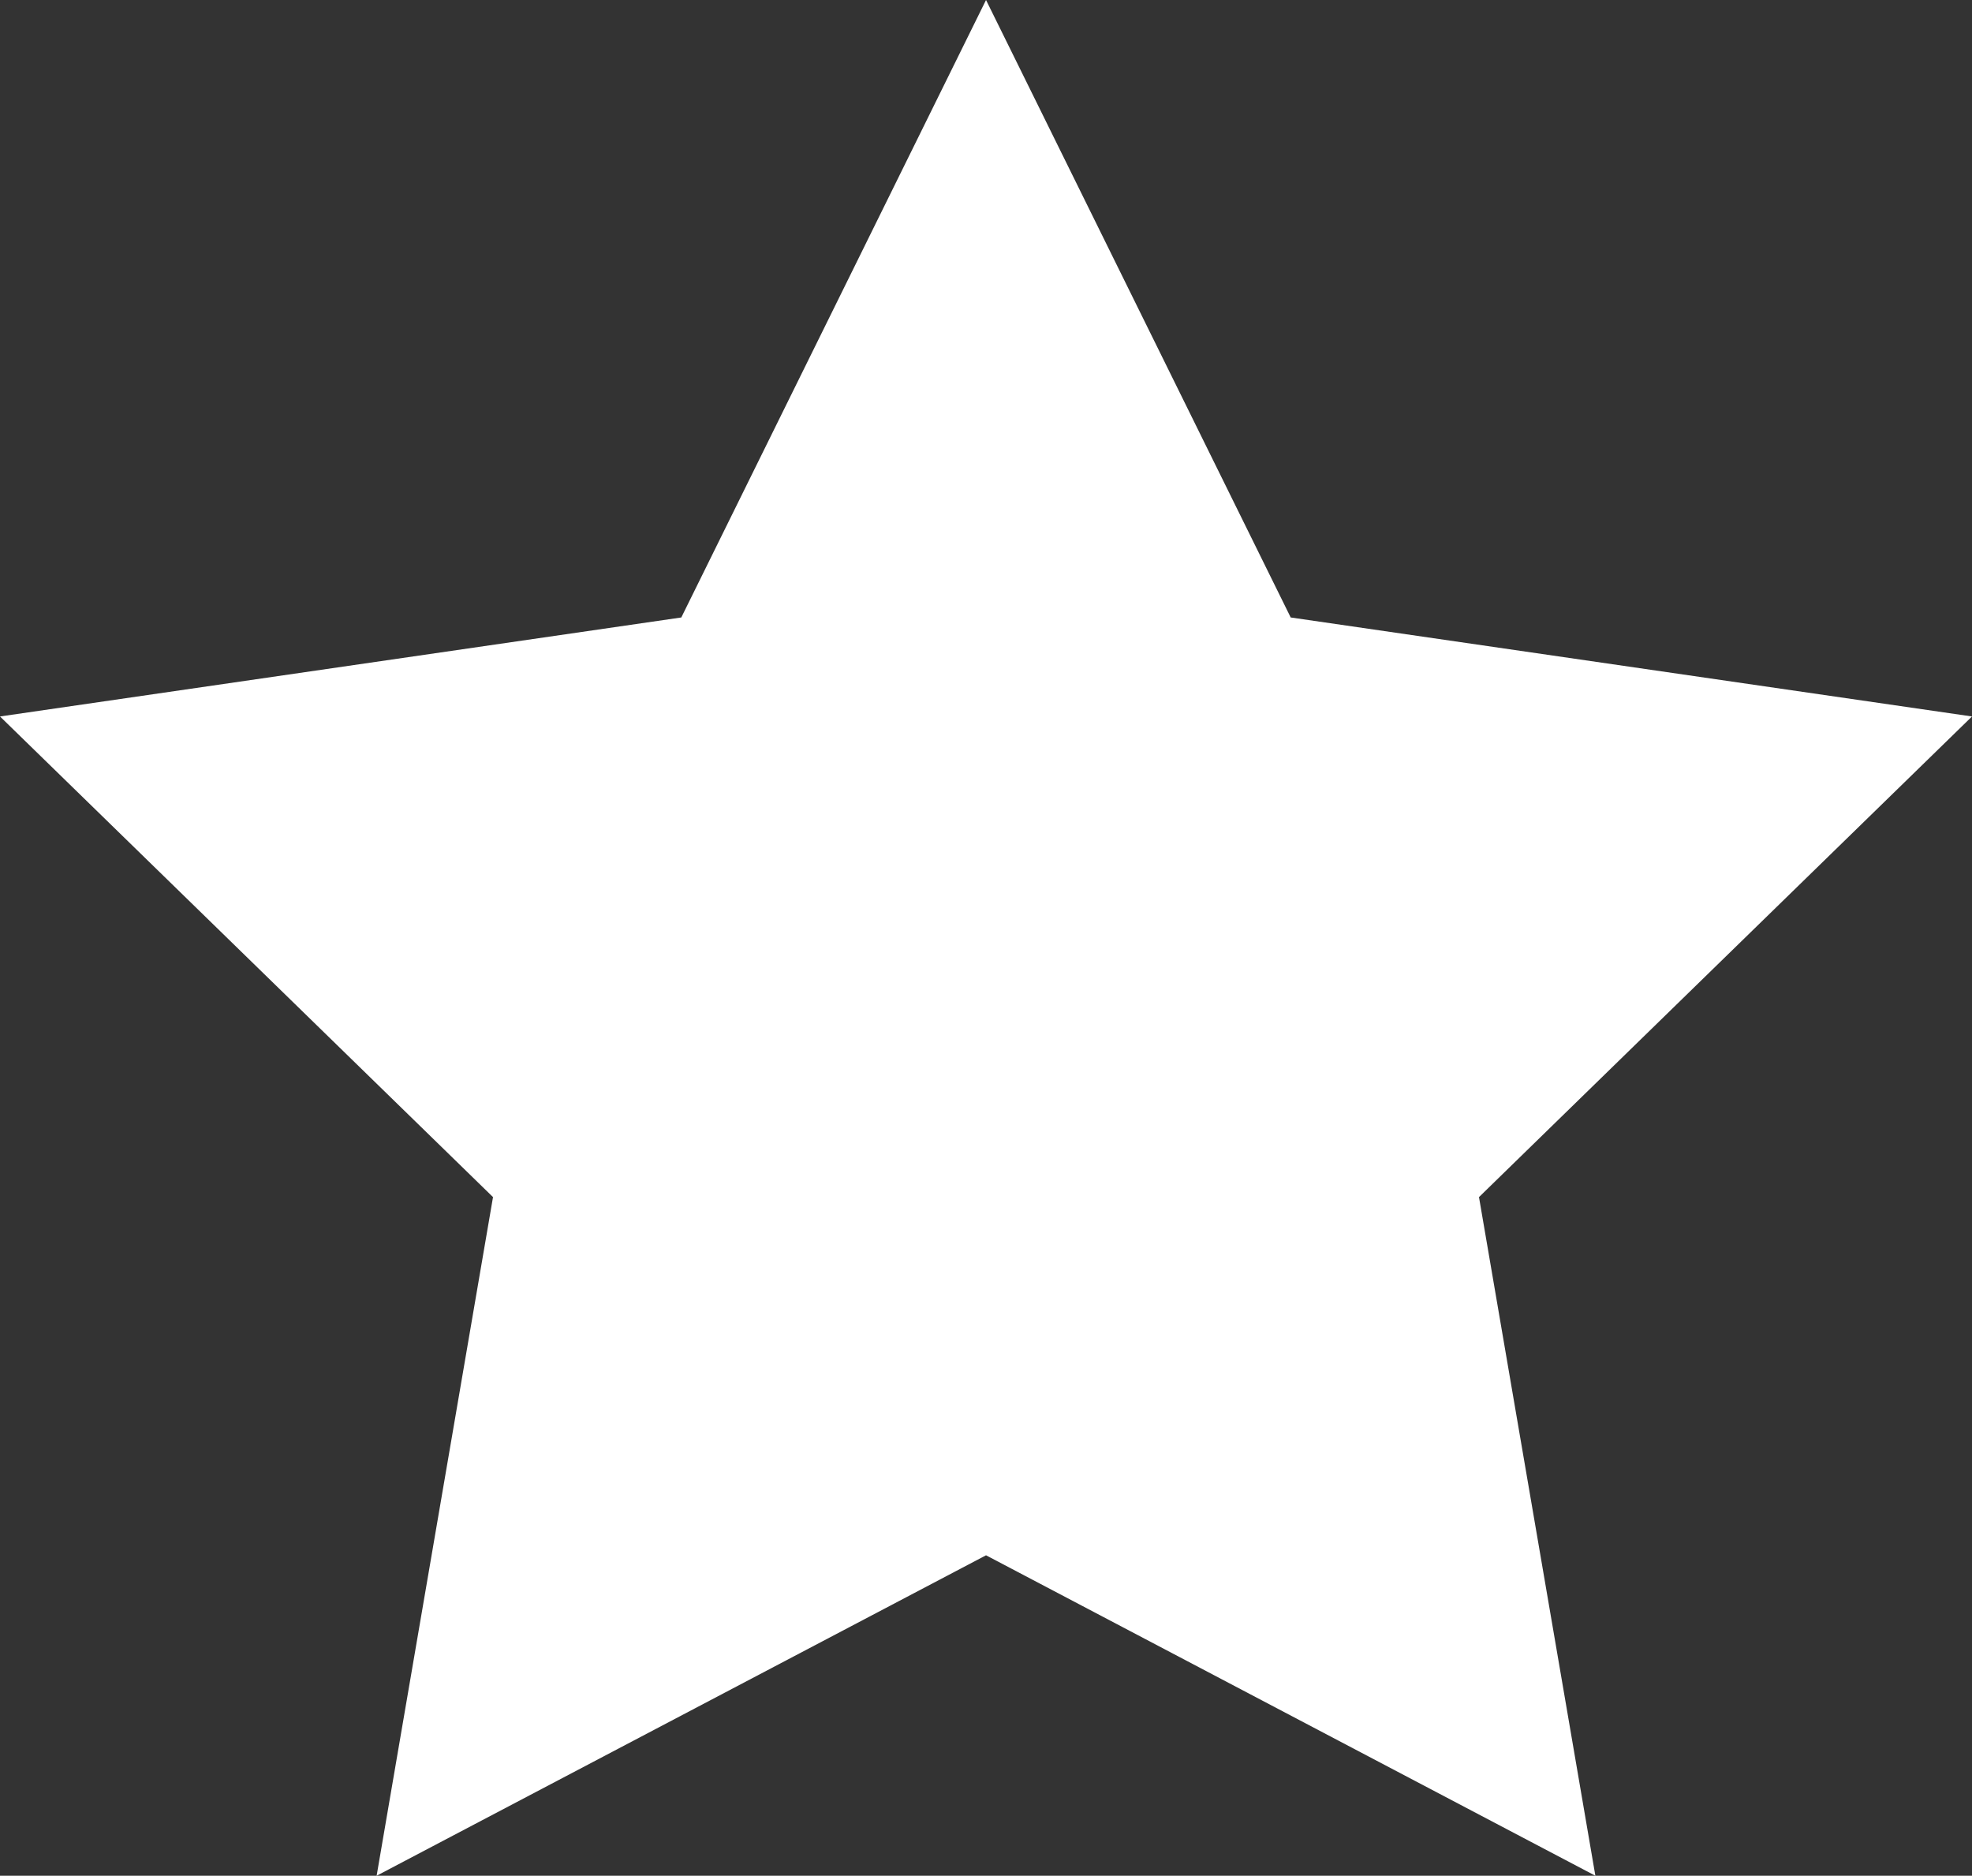 <svg id="Ebene_1" data-name="Ebene 1" xmlns="http://www.w3.org/2000/svg" viewBox="0 0 39.463 37.532"><rect x="0" y="0" width="39.463" height="37.532" fill="#333333" stroke="none"/><defs><style>.cls-1{fill:#fff;}</style></defs><title>favorite</title><polygon class="cls-1" points="19.732 31.12 7.537 37.532 9.866 23.953 0 14.336 13.634 12.355 19.732 0 25.829 12.355 39.463 14.336 29.597 23.953 31.926 37.532 19.732 31.12"/></svg>